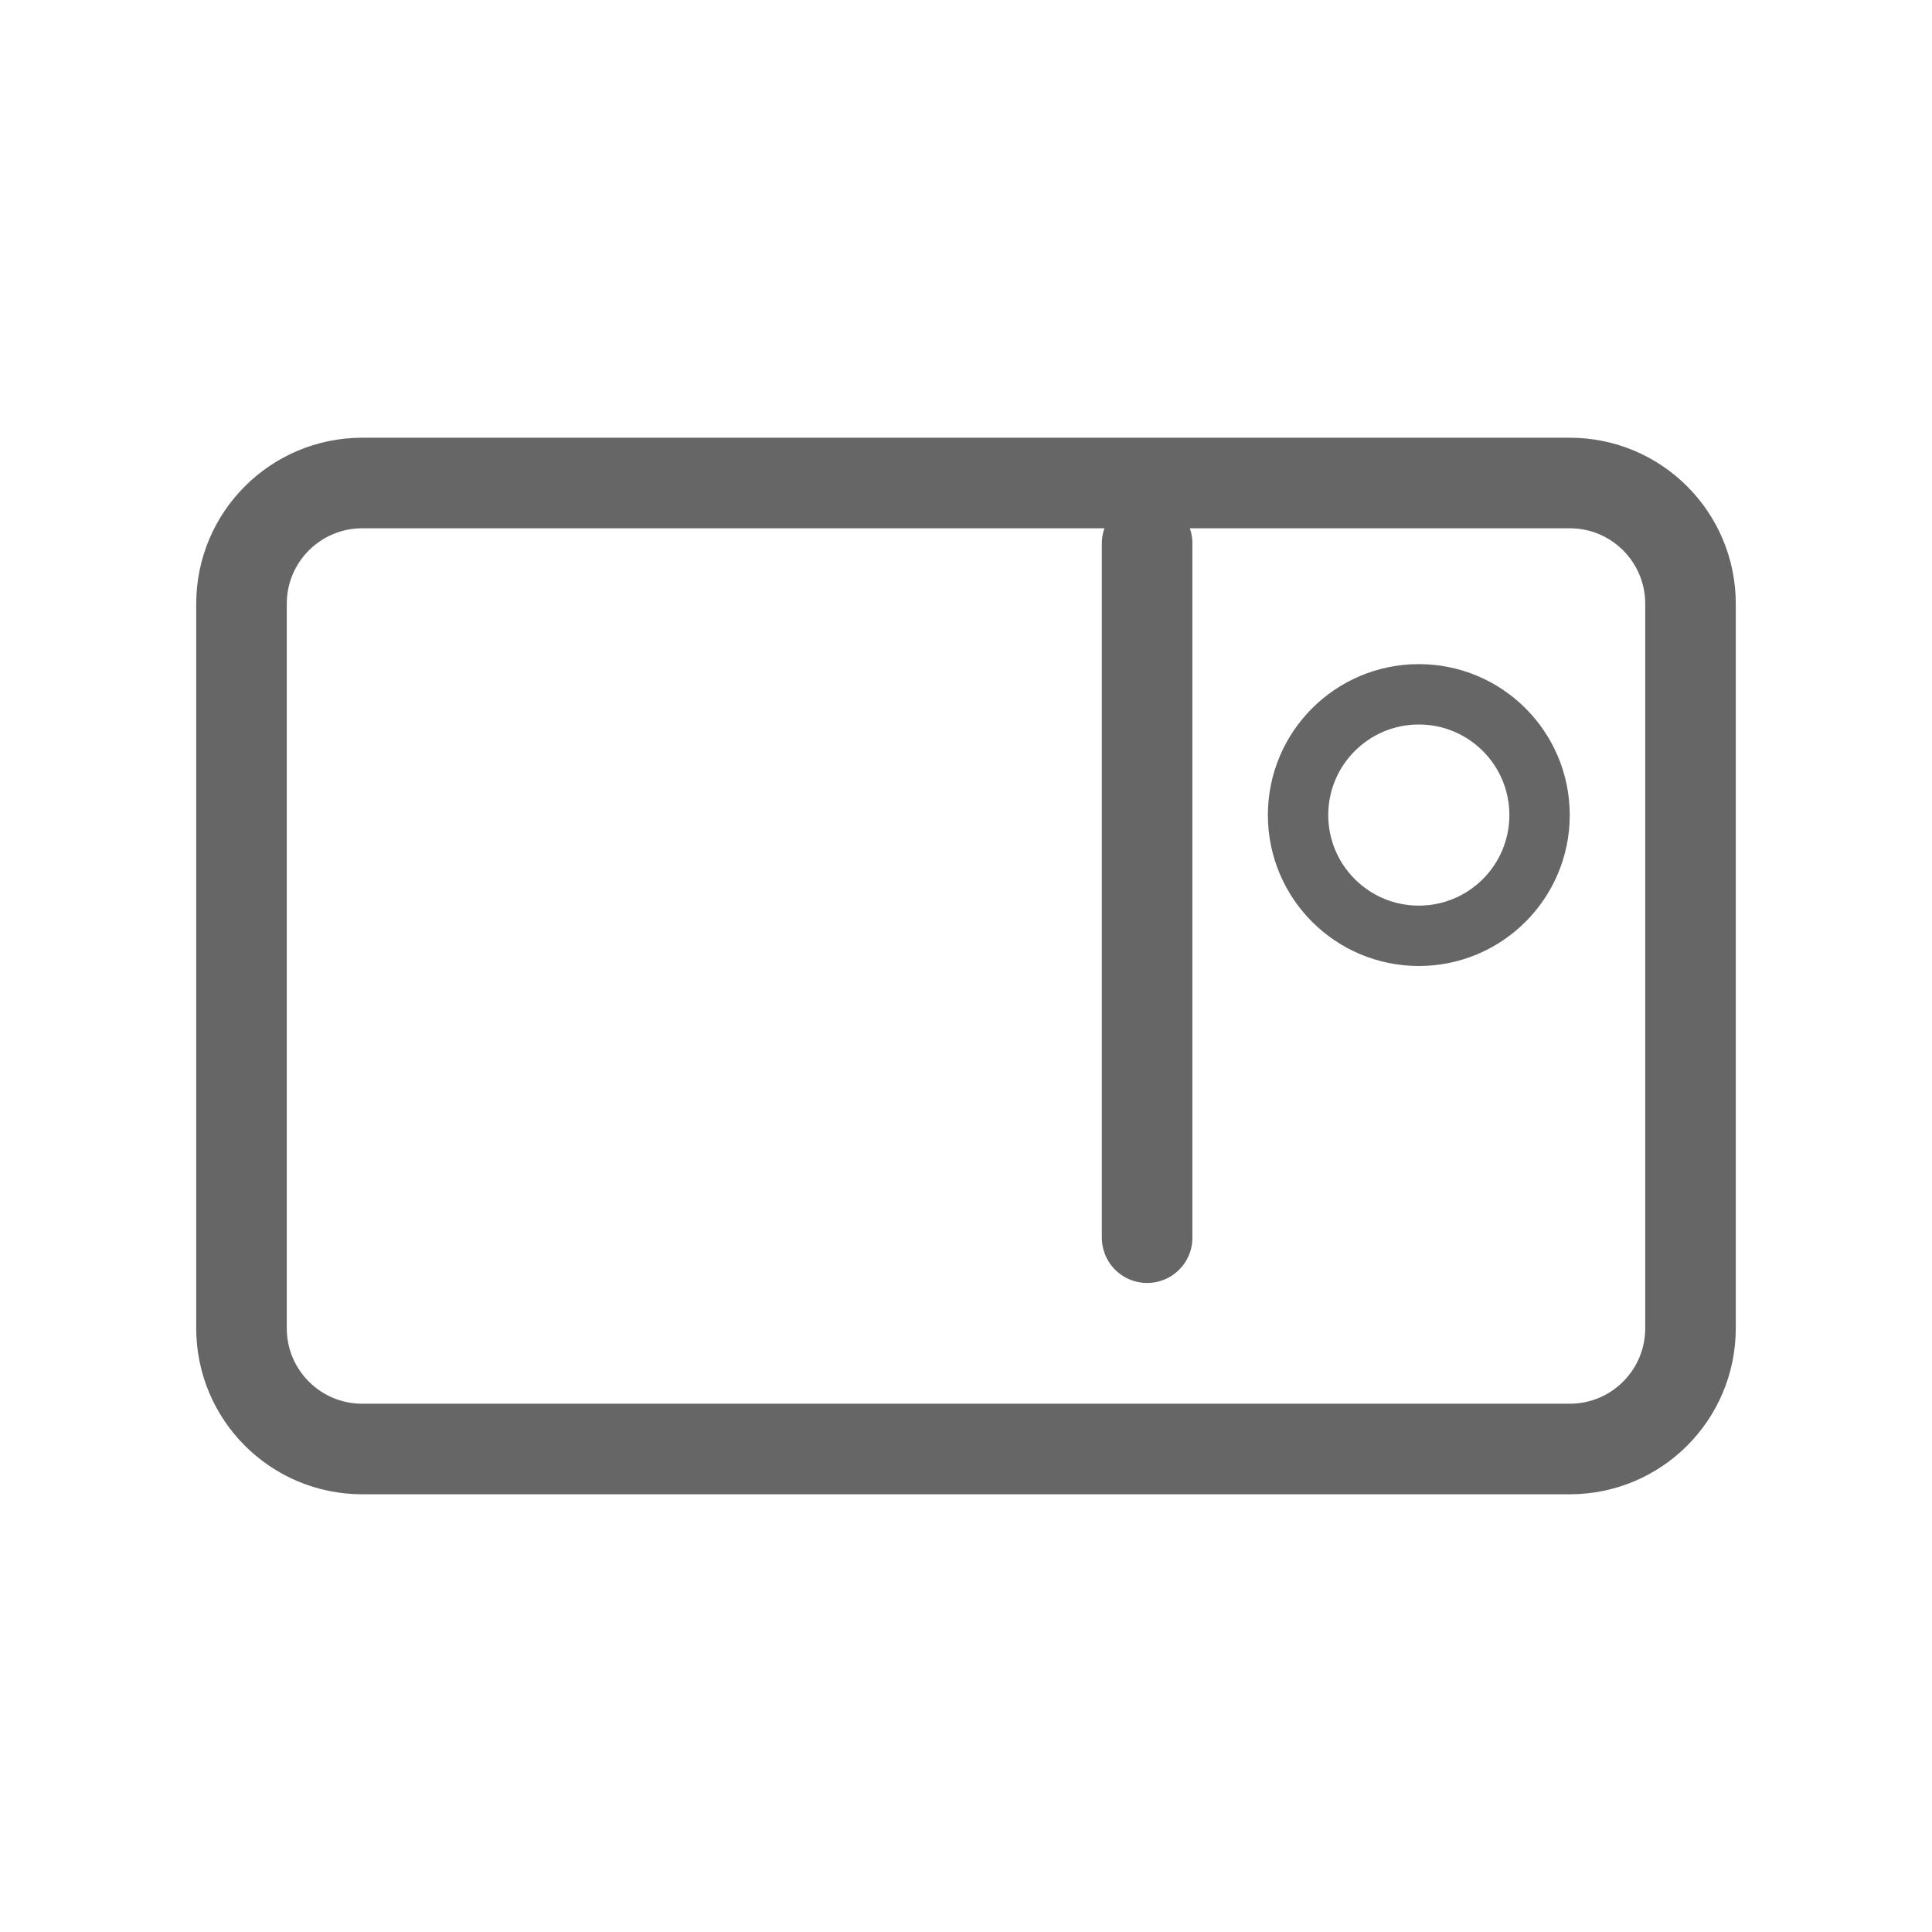<svg width="32" height="32" viewBox="0 0 32 32" fill="none" xmlns="http://www.w3.org/2000/svg">
<path d="M4 22V10C4 8.895 4.895 8 6 8H26C27.105 8 28 8.895 28 10V22C28 23.105 27.105 24 26 24H6C4.895 24 4 23.105 4 22Z" stroke="#666666" stroke-width="1.5" stroke-linecap="round"/>
<path d="M19 9C19 9.8 19 17 19 20.5" stroke="#666666" stroke-width="1.5" stroke-linecap="round"/>
<circle cx="23.5" cy="13.5" r="2" stroke="#666666"/>
</svg>
